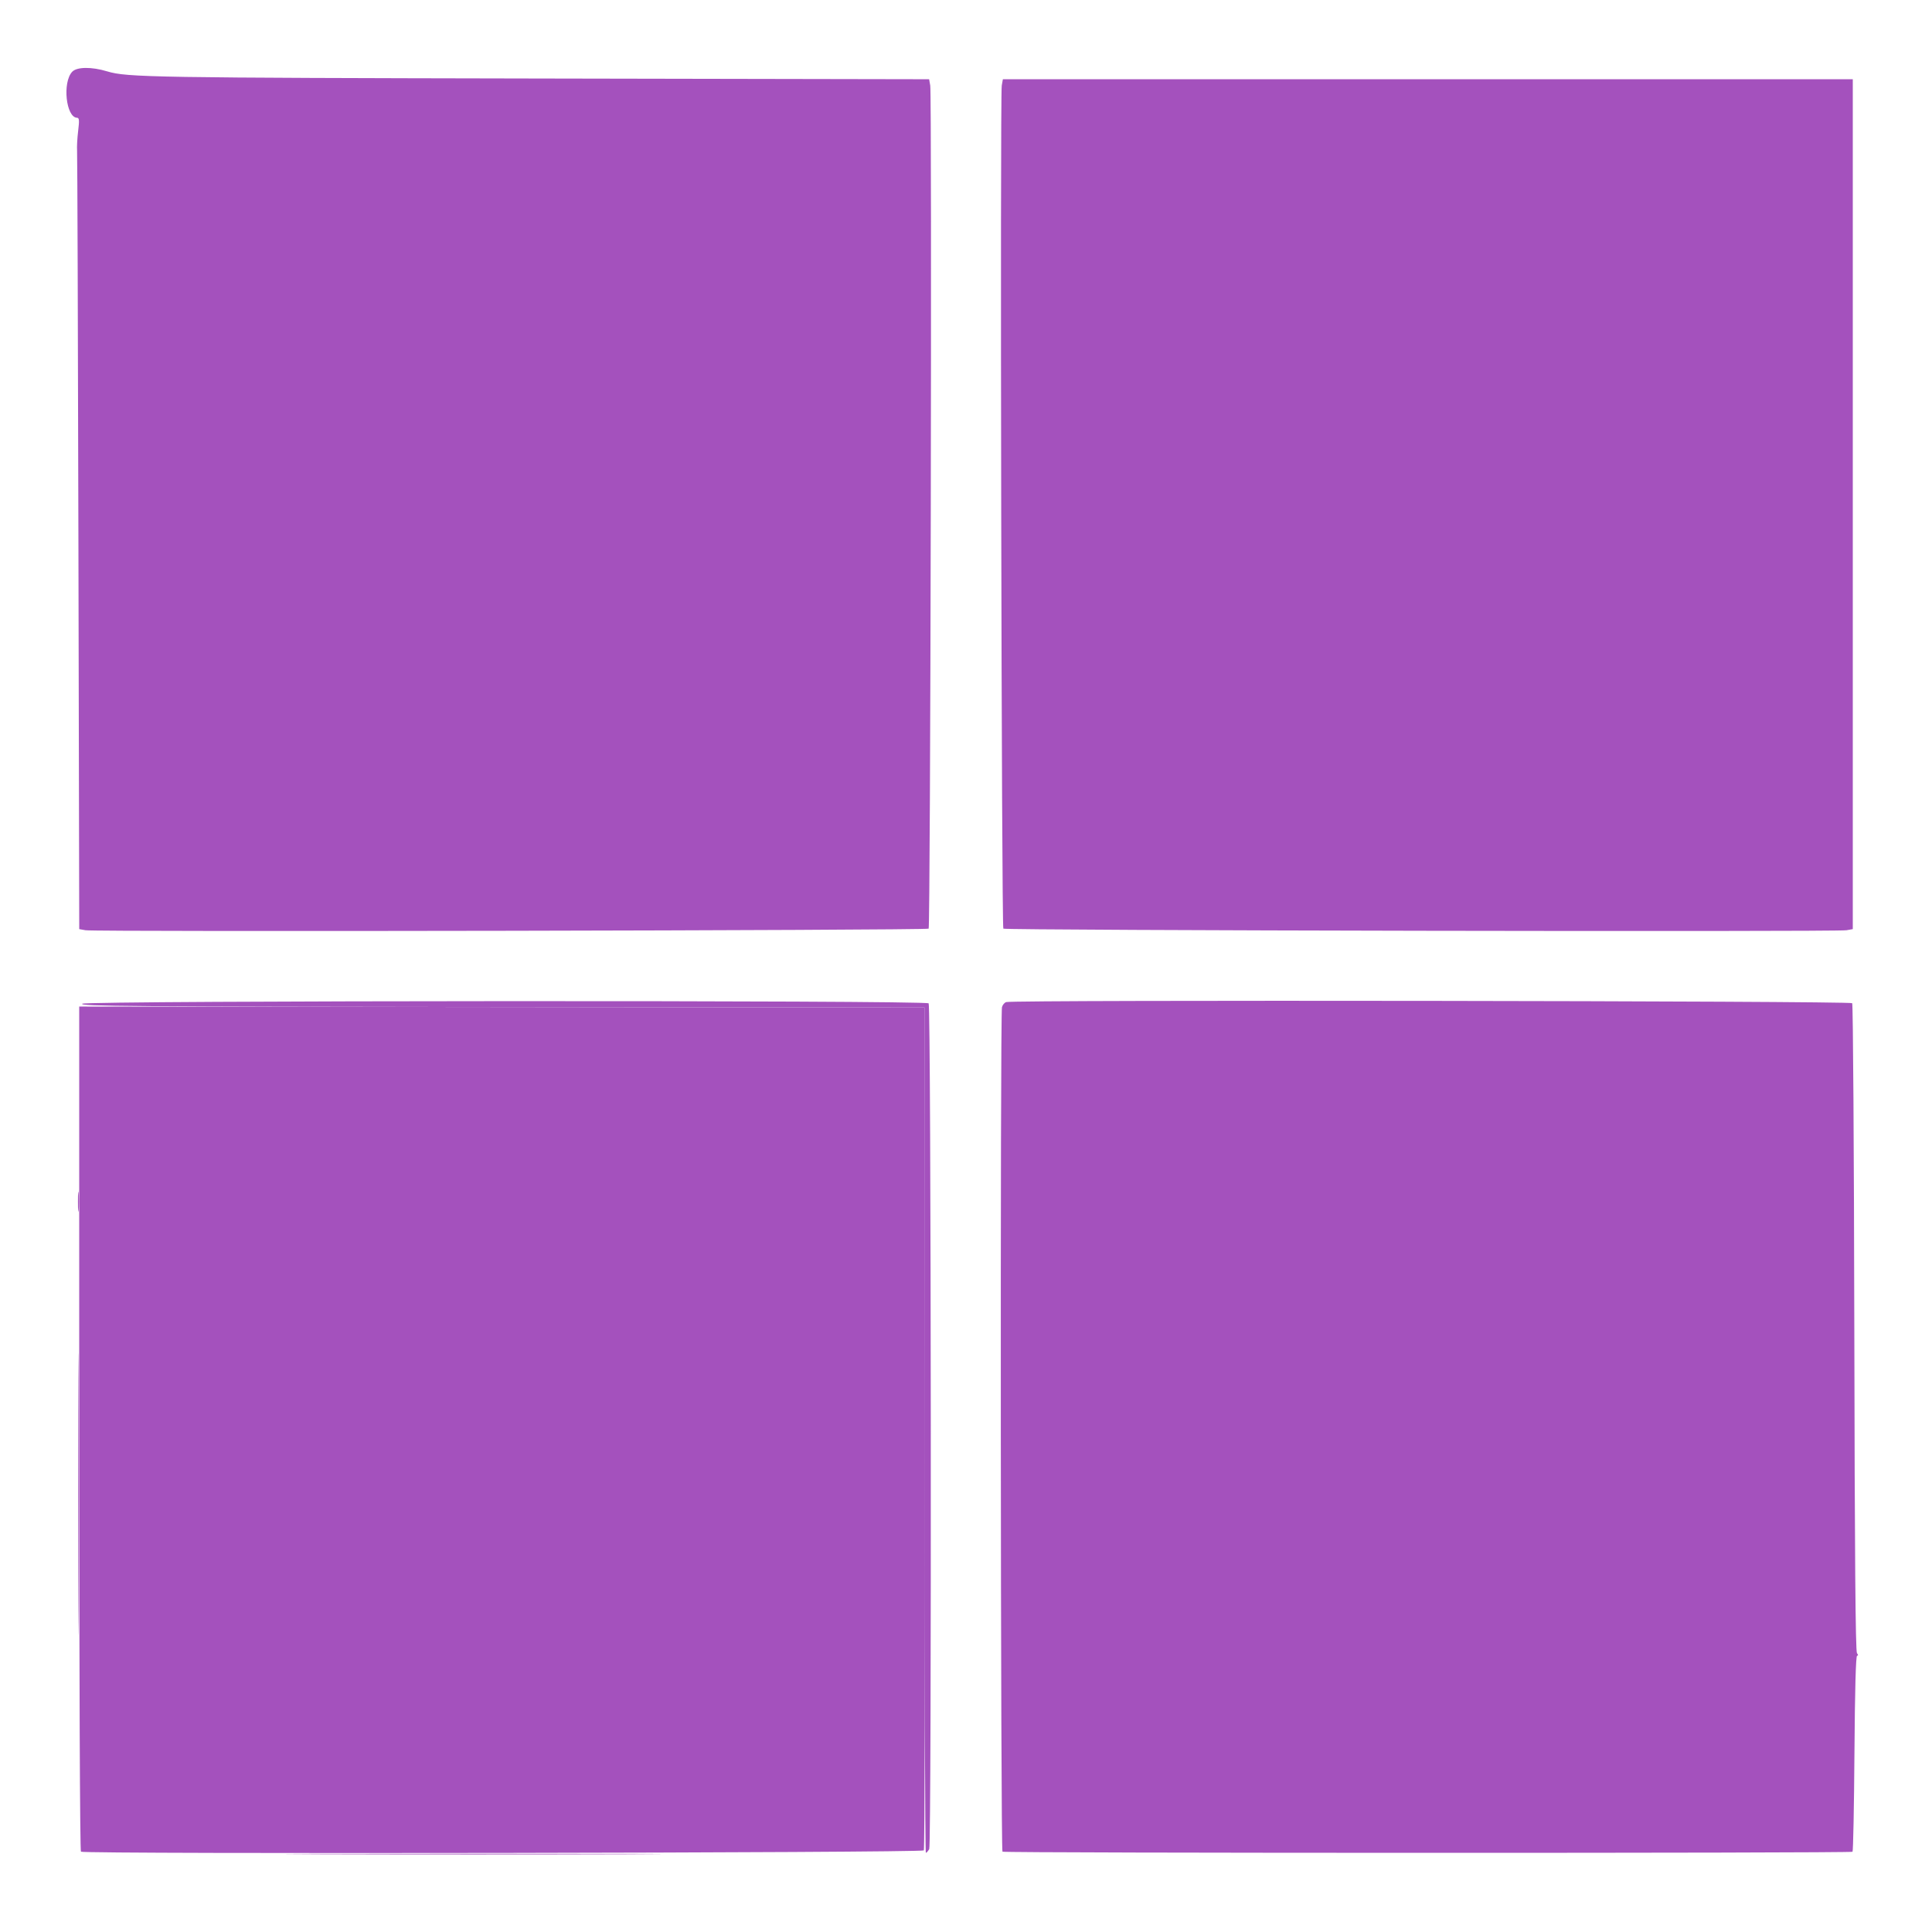 <svg id="svg" xmlns="http://www.w3.org/2000/svg" xmlns:xlink="http://www.w3.org/1999/xlink" width="400" height="400" viewBox="0, 0, 400,400" version="1.1"><g id="svgg"><path id="path0" d="M16.400 295.775 C 16.400 347.062,16.549 383.245,16.760 383.375 C 17.593 383.890,190.939 383.621,191.268 383.104 C 191.445 382.827,191.546 343.450,191.494 295.600 L 191.400 208.600 103.900 208.499 L 16.400 208.398 16.400 295.775 " stroke="none" fill="#a451bd" fill-rule="evenodd"></path><path id="path1" d="M14.935 14.870 C 12.892 17.078,13.668 24.313,15.955 24.383 C 16.406 24.397,16.448 24.908,16.181 27.100 C 15.999 28.585,15.899 30.430,15.959 31.200 C 16.018 31.970,16.143 68.547,16.236 112.482 L 16.406 192.365 17.703 192.596 C 19.756 192.963,191.896 192.638,192.267 192.267 C 192.638 191.896,192.963 19.756,192.596 17.703 L 192.365 16.406 111.482 16.255 C 31.592 16.106,26.272 16.018,22.200 14.779 C 18.958 13.793,15.896 13.832,14.935 14.870 M207.404 17.700 C 207.037 19.755,207.362 191.895,207.733 192.267 C 208.105 192.638,380.245 192.963,382.300 192.596 L 383.600 192.364 383.600 104.382 L 383.600 16.400 295.618 16.400 L 207.636 16.400 207.404 17.700 M17.025 207.810 C 16.342 208.328,26.675 208.410,103.825 208.499 L 191.400 208.600 191.400 296.100 C 191.400 344.225,191.529 383.600,191.686 383.600 C 191.843 383.600,192.159 383.250,192.389 382.821 C 192.898 381.869,192.777 208.244,192.267 207.733 C 191.603 207.070,17.900 207.146,17.025 207.810 M208.341 207.468 C 207.979 207.564,207.576 208.038,207.447 208.521 C 207.060 209.963,207.165 383.131,207.553 383.371 C 208.051 383.679,383.236 383.697,383.544 383.389 C 383.684 383.250,383.863 374.060,383.943 362.968 C 384.038 349.727,384.227 342.800,384.493 342.800 C 384.752 342.800,384.742 342.612,384.465 342.278 C 384.159 341.910,383.998 322.135,383.916 274.978 C 383.852 238.250,383.654 207.975,383.476 207.700 C 383.164 207.217,210.149 206.988,208.341 207.468 M16.140 248.800 C 16.140 250.670,16.209 251.435,16.293 250.500 C 16.377 249.565,16.377 248.035,16.293 247.100 C 16.209 246.165,16.140 246.930,16.140 248.800 M16.194 309.400 C 16.194 335.360,16.241 345.921,16.300 332.869 C 16.358 319.817,16.358 298.577,16.300 285.669 C 16.241 272.761,16.193 283.440,16.194 309.400 M66.500 383.900 C 83.825 383.958,112.175 383.958,129.500 383.900 C 146.825 383.842,132.650 383.795,98.000 383.795 C 63.350 383.795,49.175 383.842,66.500 383.900 " stroke="none" fill="#a451bd" fill-rule="evenodd"></path></g></svg>